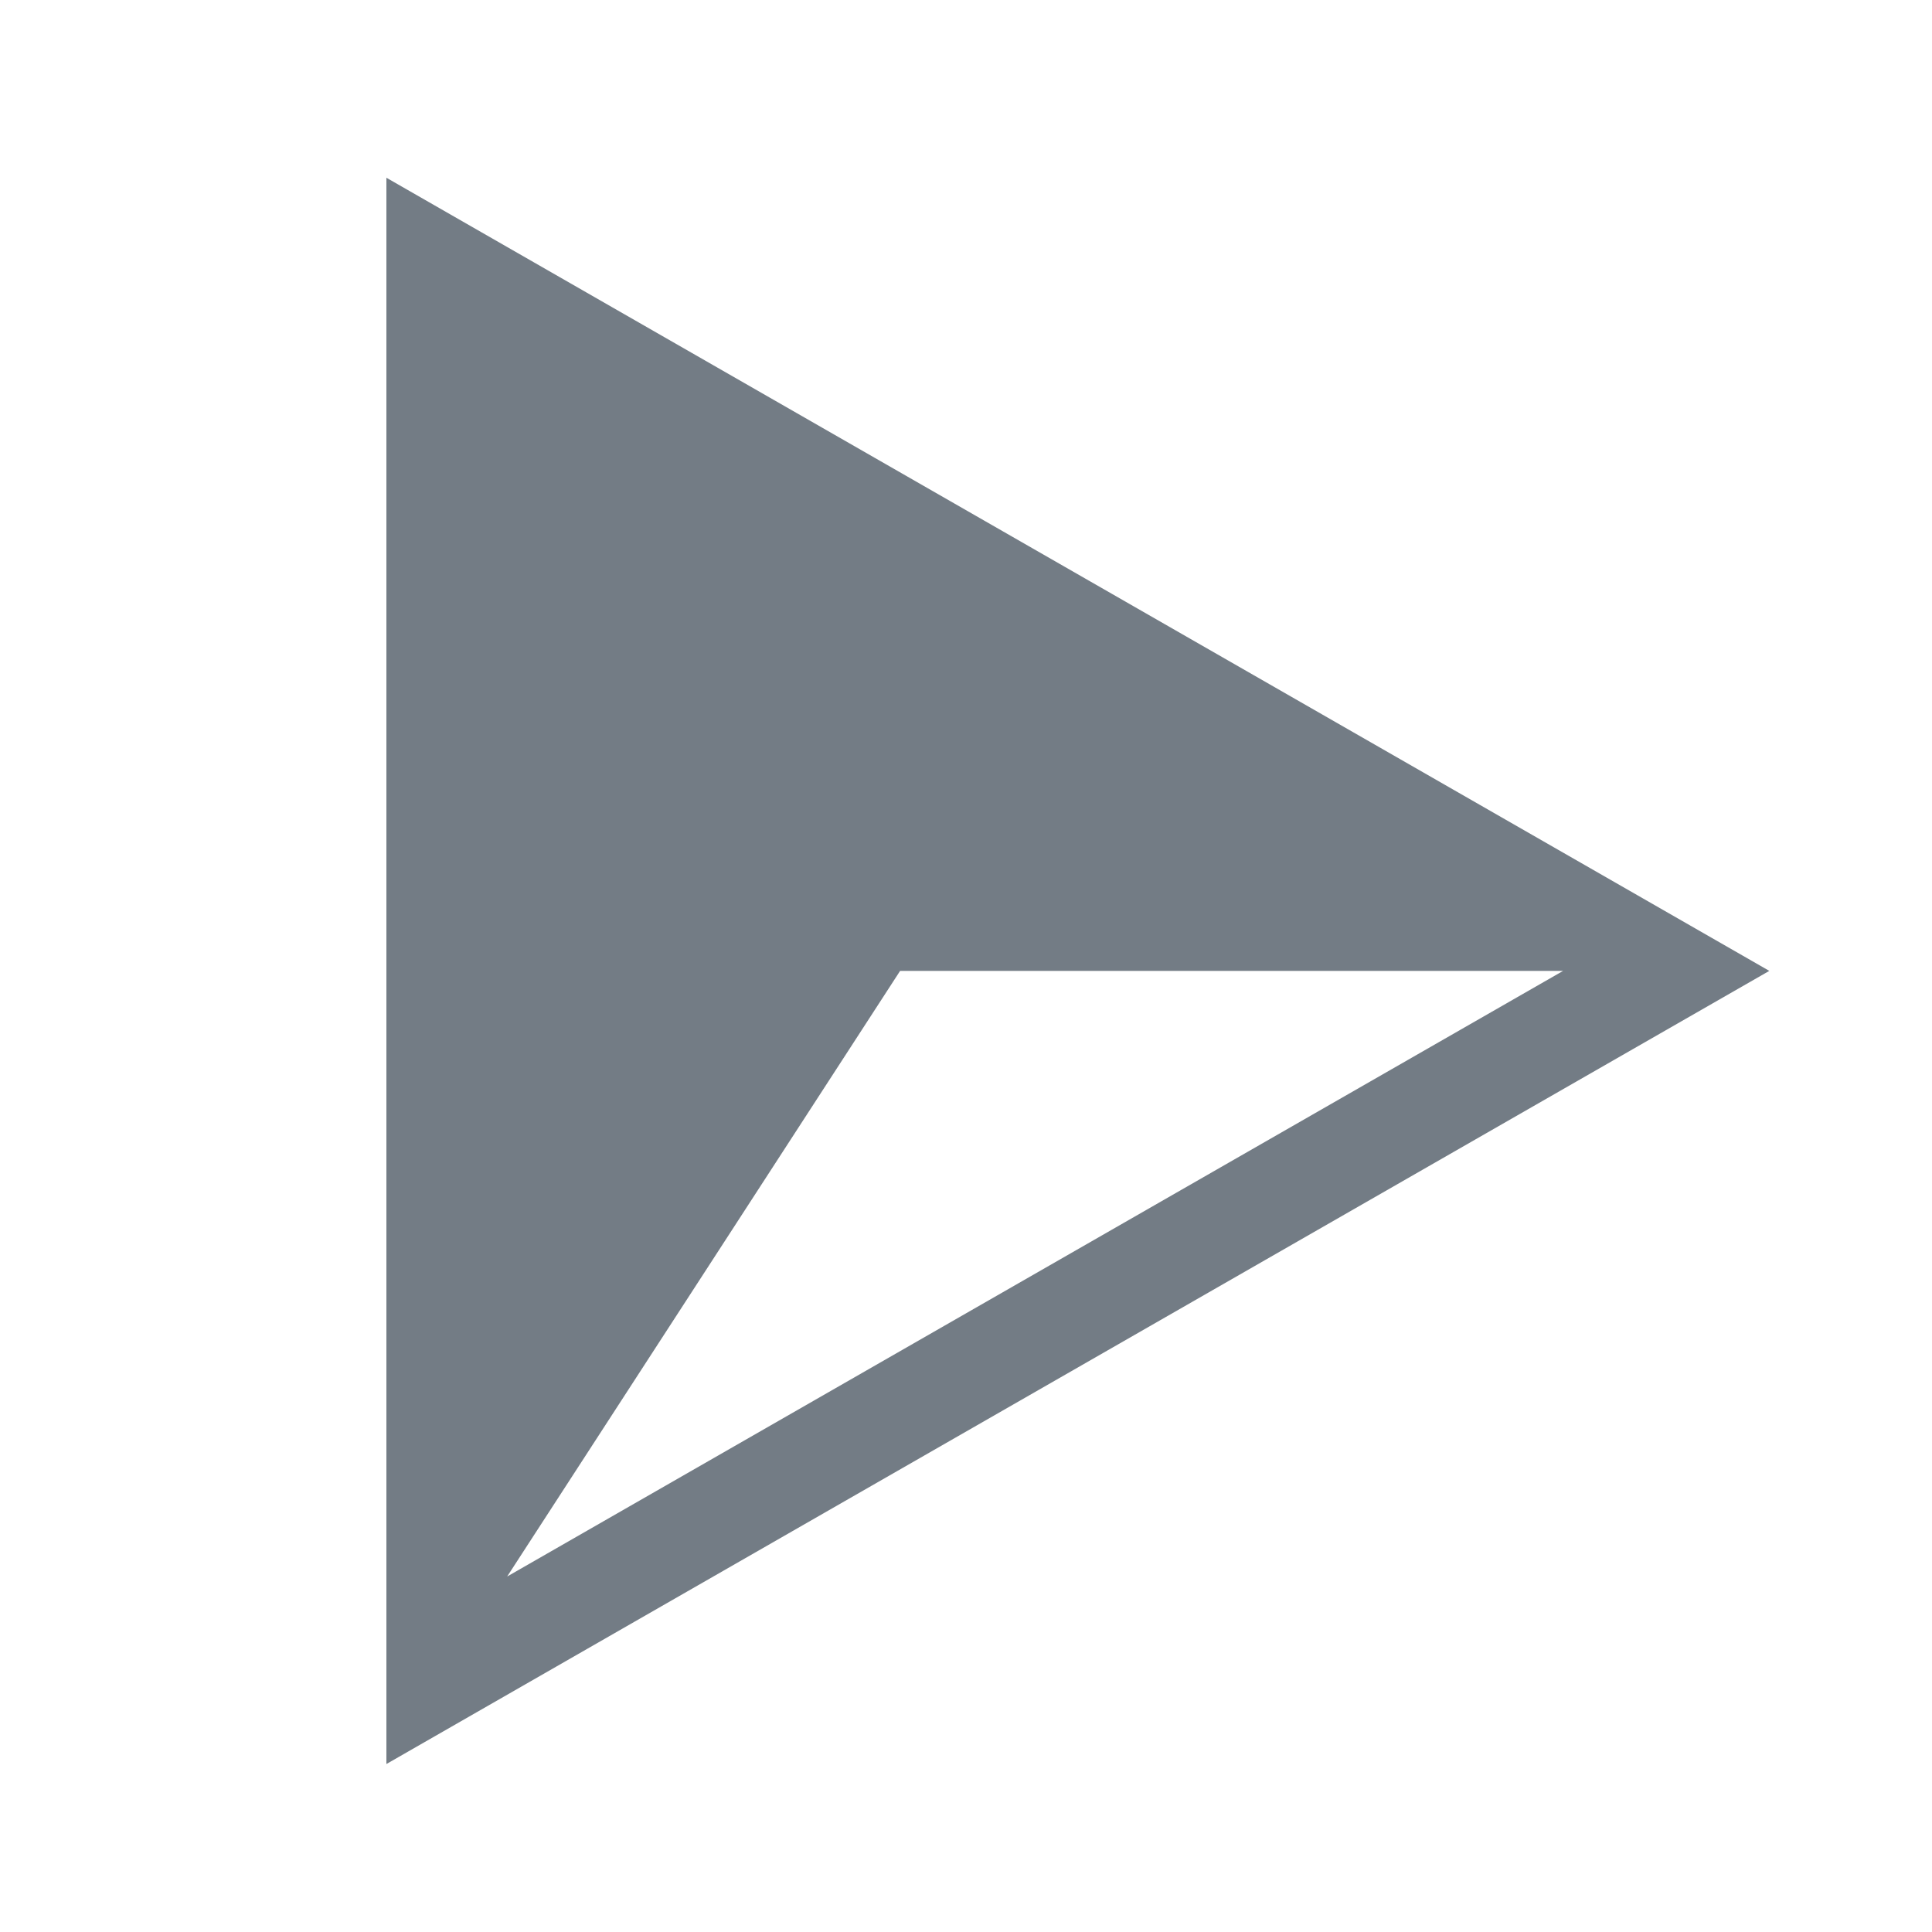 <?xml version="1.0" encoding="UTF-8"?>
<svg width="95px" height="95px" viewBox="0 0 95 95" version="1.1" xmlns="http://www.w3.org/2000/svg" xmlns:xlink="http://www.w3.org/1999/xlink">
    <title>reparacion</title>
    <g id="reparacion" stroke="none" stroke-width="1" fill="none" fill-rule="evenodd">
        <g id="triangle" transform="translate(19, 8.74)" fill="#737C85" fill-rule="nonzero">
            <path d="M0,39 L0,78 L68,39 L0,0 L0,39 Z M25.26,39 L57.861,39 L5.938,68.78 L25.26,39 Z" id="Shape"></path>
        </g>
    </g>
</svg>